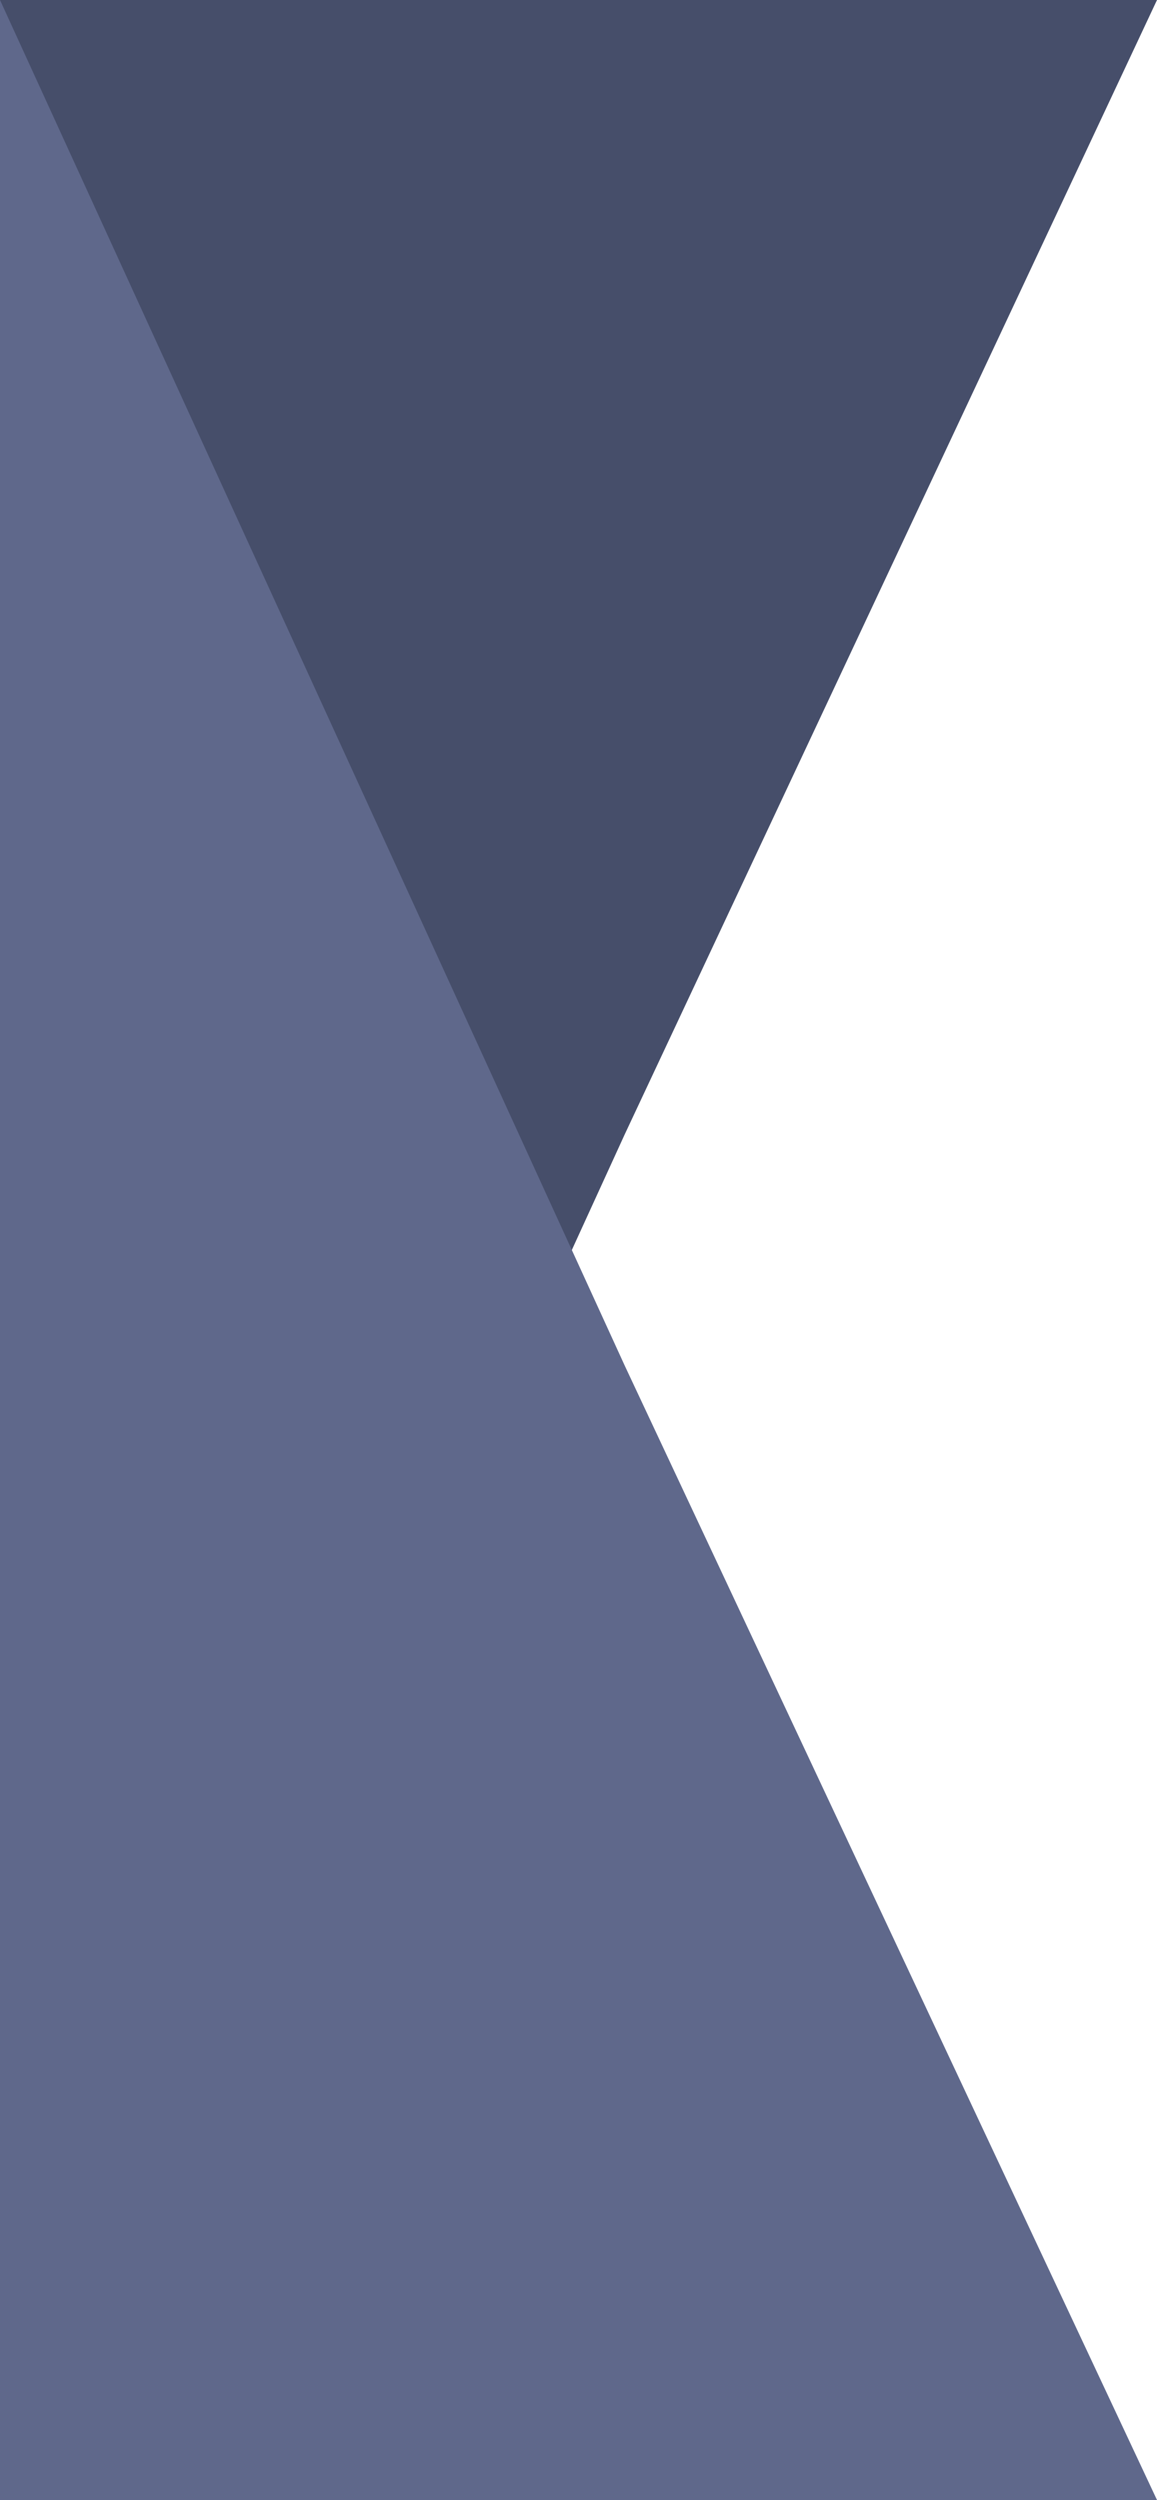 <svg width="25" height="54" viewBox="0 0 25 54" fill="none" xmlns="http://www.w3.org/2000/svg">
<path d="M0 0V54L13.5 24.5L25 0H0Z" fill="#464E6A"/>
<path d="M0 54V0L13.5 29.5L25 54H0Z" fill="#5F688B"/>
</svg>
